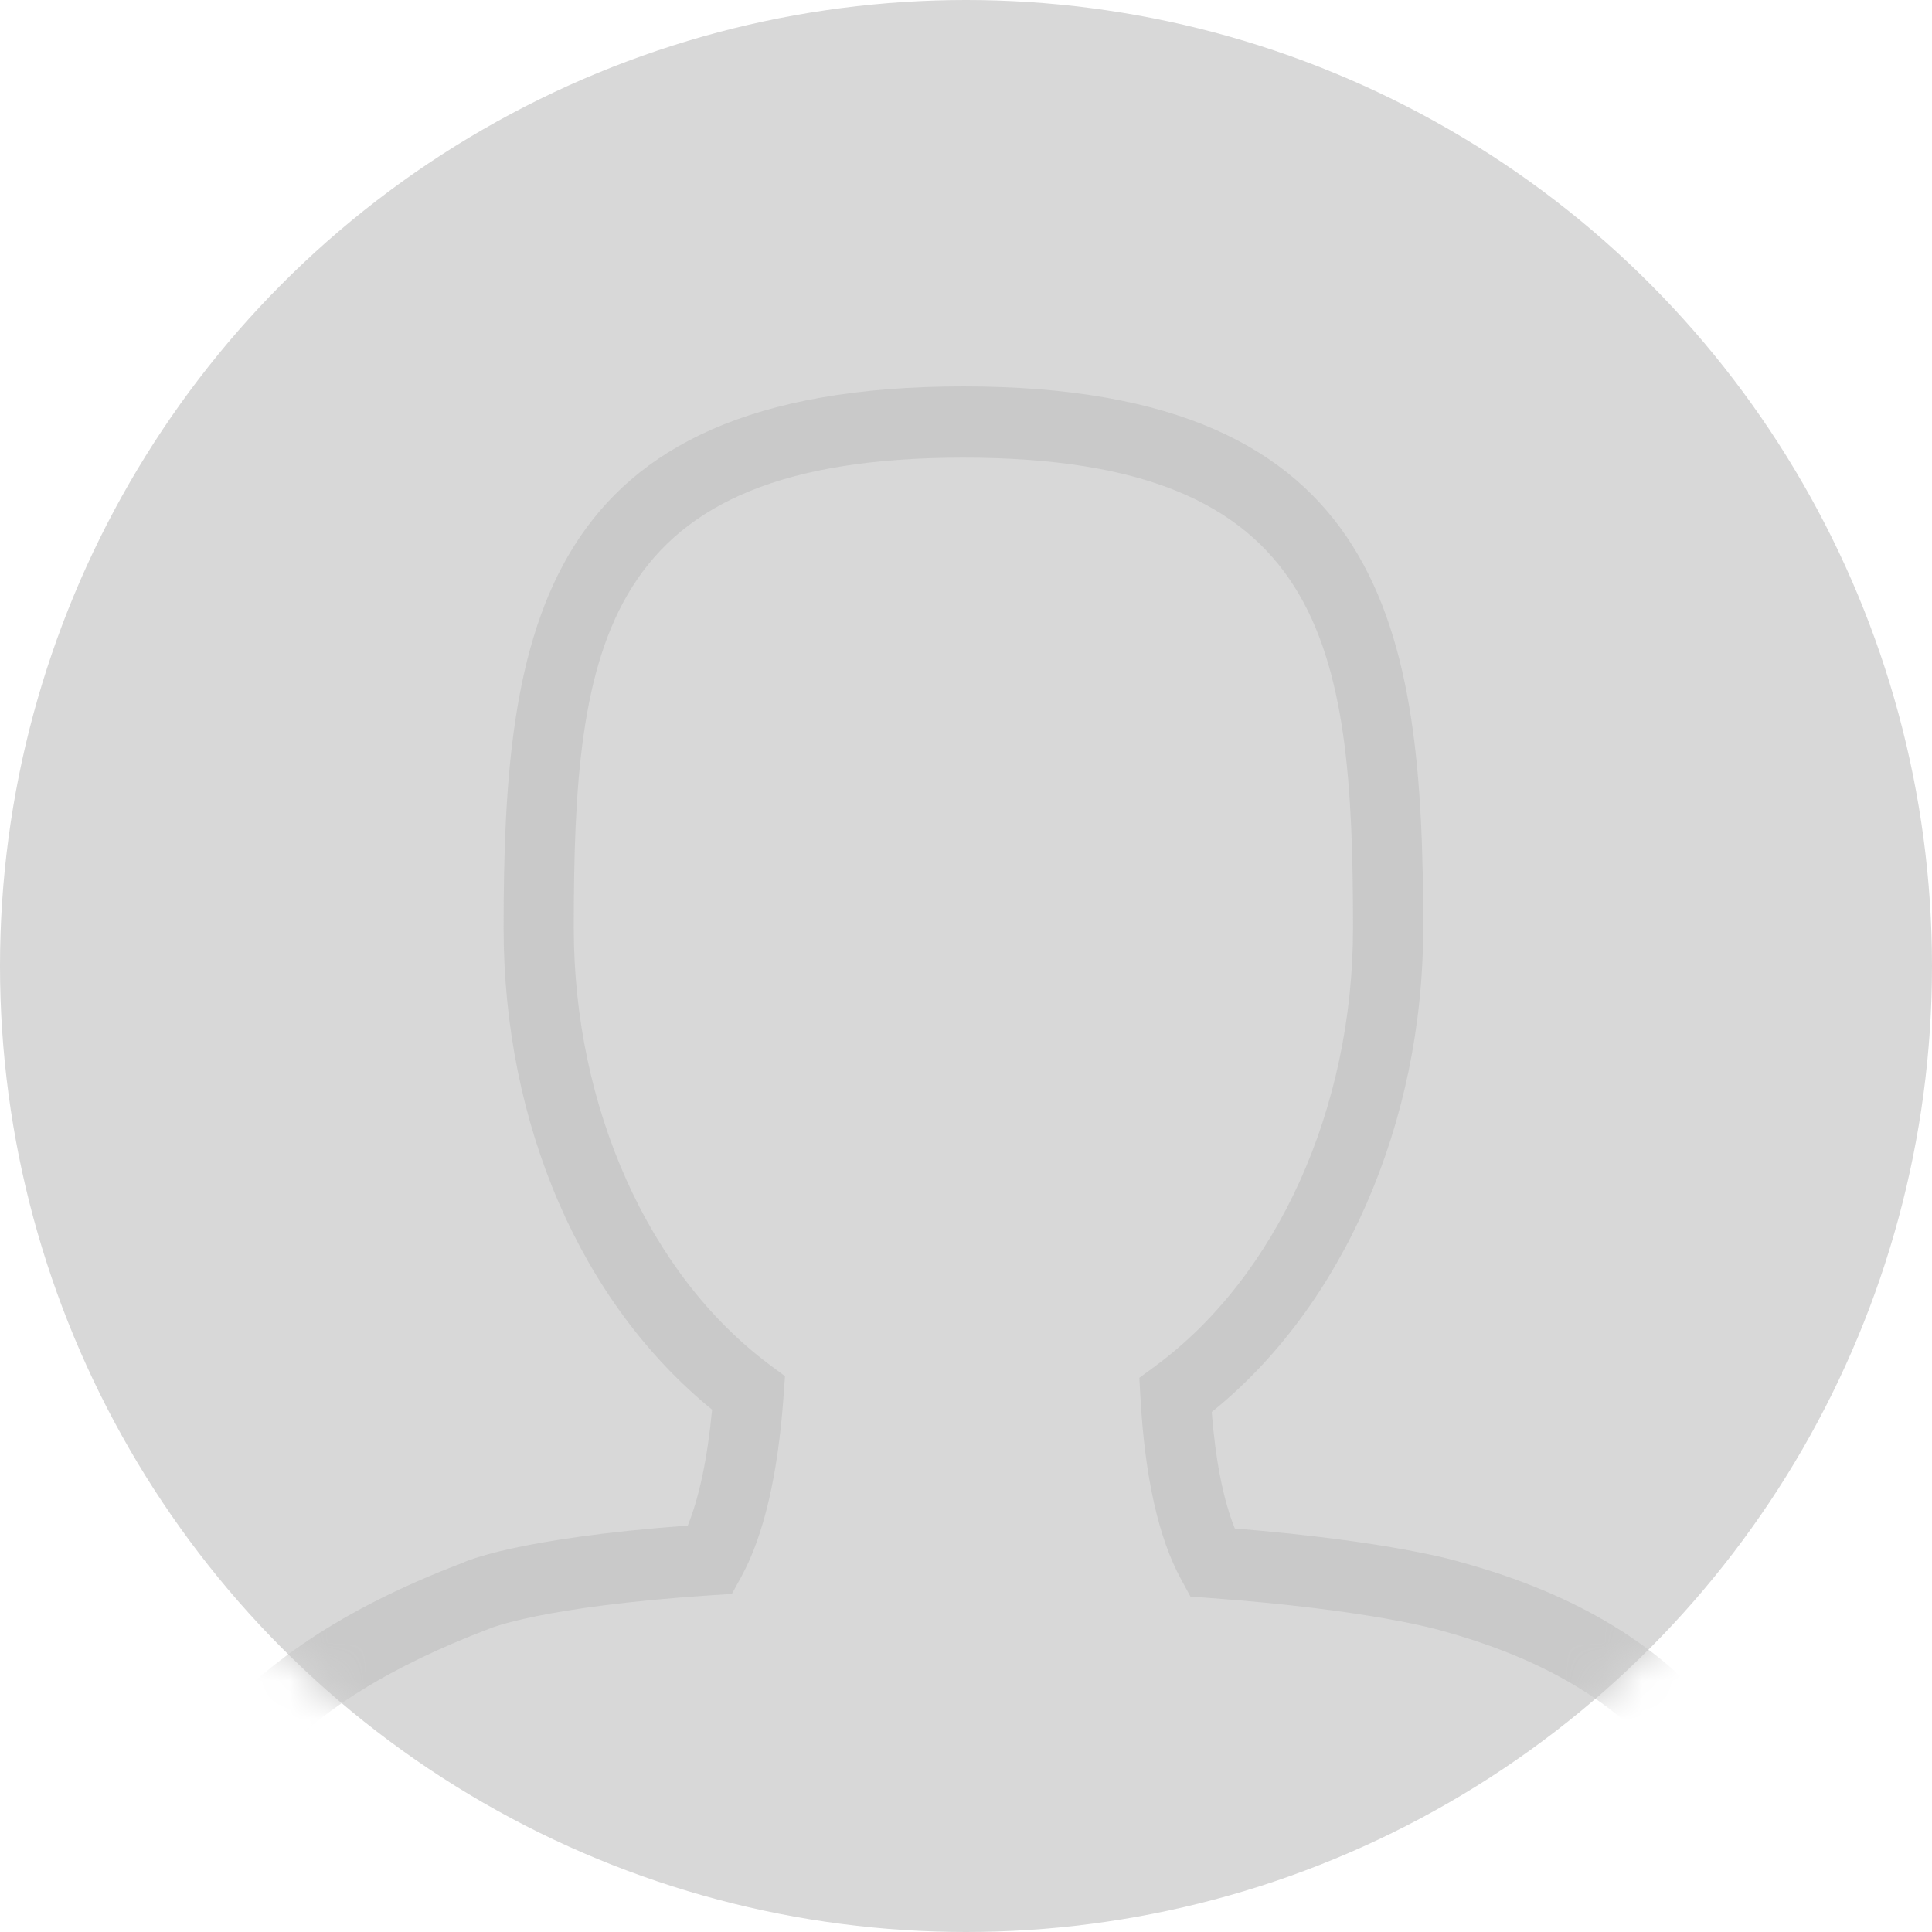 
<svg width="50px" height="50px" viewBox="0 0 50 50" version="1.1" xmlns="http://www.w3.org/2000/svg" xmlns:xlink="http://www.w3.org/1999/xlink">
    <!-- Generator: Sketch 51.2 (57519) - http://www.bohemiancoding.com/sketch -->
    <desc>Created with Sketch.</desc>
    <defs>
        <circle id="path-1" cx="25" cy="25" r="25"></circle>
    </defs>
    <g id="Page-1" stroke="none" stroke-width="1" fill="none" fill-rule="evenodd">
        <g id="Group" transform="translate(-124, -13)">
            <g id="Group-13" transform="translate(99, 0)">
                <g id="No-Picture" transform="translate(25, 13)">
                    <g id="icons/stroked/person">
                        <mask id="mask-2" fill="white">
                            <use xlink:href="#path-1"></use>
                        </mask>
                        <use id="Mask" fill="#D8D8D8" xlink:href="#path-1"></use>
                        <path d="M37.828,40.435 C37.754,40.412 36.064,39.891 31.957,39.557 C31.66,38.823 31.458,37.797 31.359,36.543 C34.746,33.819 36.832,29.071 36.832,24.015 C36.832,16.346 35.936,10 24.929,10 C13.929,10 13.033,16.346 13.033,24.015 C13.033,29.109 15.041,33.725 18.429,36.482 C18.311,37.728 18.097,38.747 17.8,39.481 C13.362,39.81 12.025,40.415 11.956,40.453 C5.849,42.774 3.125,46.356 3.125,51.578 L3.125,52.5 L46.71,52.5 L46.71,51.578 C46.71,45.867 43.795,42.074 37.828,40.435 L37.828,40.435 Z M4.975,50.656 C5.272,46.748 7.548,44.098 12.657,42.153 C12.67,42.148 13.99,41.576 18.448,41.282 L18.941,41.25 L19.182,40.811 C19.765,39.748 20.135,38.171 20.279,36.122 L20.316,35.616 L19.911,35.314 C16.79,32.985 14.849,28.655 14.849,24.015 C14.849,16.663 15.551,11.844 24.929,11.844 C34.314,11.844 35.016,16.663 35.016,24.015 C35.016,28.689 33.051,33.039 29.888,35.362 L29.486,35.658 L29.514,36.159 C29.628,38.224 29.983,39.813 30.572,40.883 L30.809,41.319 L31.298,41.355 C35.535,41.667 37.275,42.192 37.321,42.205 C42.22,43.553 44.58,46.327 44.863,50.656 L4.975,50.656 L4.975,50.656 Z" fill="#C9C9C9" mask="url(#mask-2)"></path>
                    </g>
                </g>
            </g>
        </g>
    </g>
</svg>